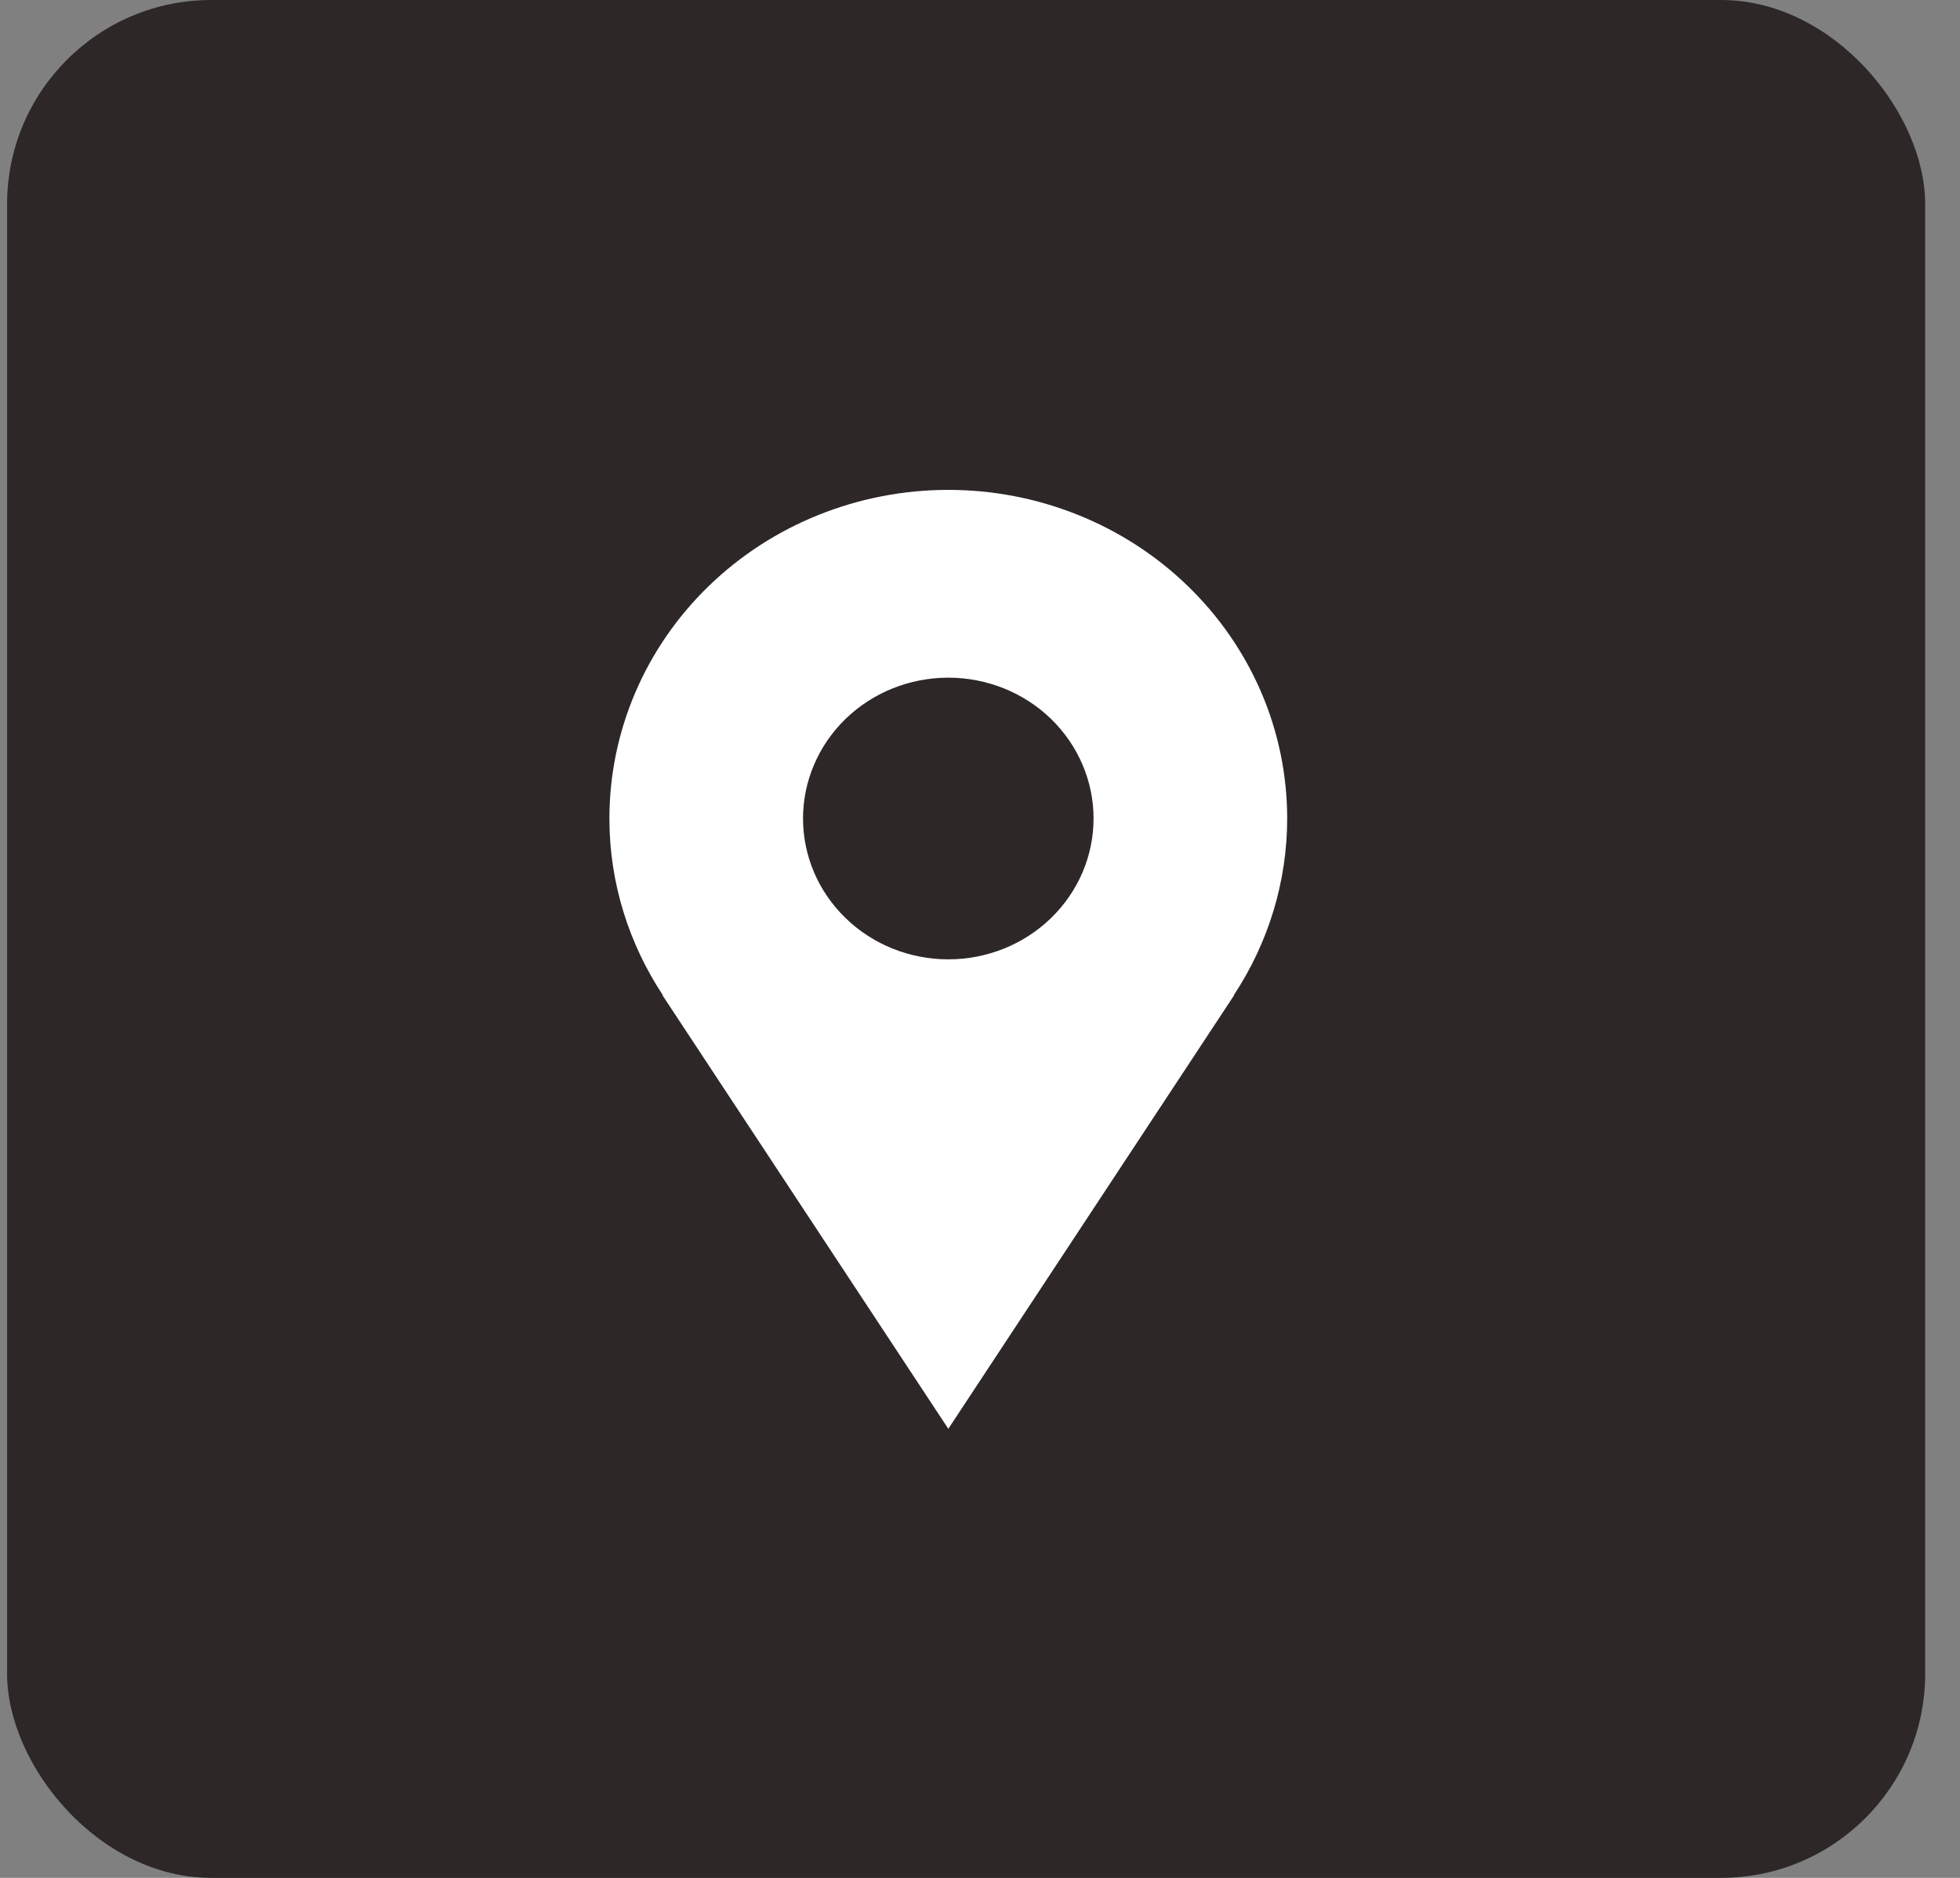 <svg width="48" height="46" viewBox="0 0 48 46" fill="none" xmlns="http://www.w3.org/2000/svg">
<rect x="0" y="0" width="48" height="46" fill="#808080" stroke="none"/>
<rect x="0.174" width="46.973" height="46" rx="5" fill="#2D2727"/>
<path d="M31.523 20.05C31.523 18.993 31.309 17.946 30.892 16.969C30.474 15.993 29.863 15.105 29.092 14.358C28.322 13.61 27.407 13.017 26.4 12.613C25.393 12.208 24.314 12 23.224 12C22.134 12 21.054 12.208 20.047 12.613C19.04 13.017 18.125 13.61 17.355 14.358C16.584 15.105 15.973 15.993 15.556 16.969C15.139 17.946 14.924 18.993 14.924 20.05C14.924 21.645 15.41 23.129 16.234 24.38H16.224C19.023 28.629 23.224 35 23.224 35L30.223 24.38H30.214C31.068 23.088 31.523 21.585 31.523 20.05ZM23.224 23.5C22.28 23.5 21.375 23.137 20.708 22.489C20.041 21.843 19.666 20.965 19.666 20.05C19.666 19.135 20.041 18.258 20.708 17.61C21.375 16.963 22.28 16.6 23.224 16.6C24.167 16.6 25.072 16.963 25.739 17.61C26.406 18.258 26.781 19.135 26.781 20.05C26.781 20.965 26.406 21.843 25.739 22.489C25.072 23.137 24.167 23.5 23.224 23.5Z" fill="white"/>
</svg>
